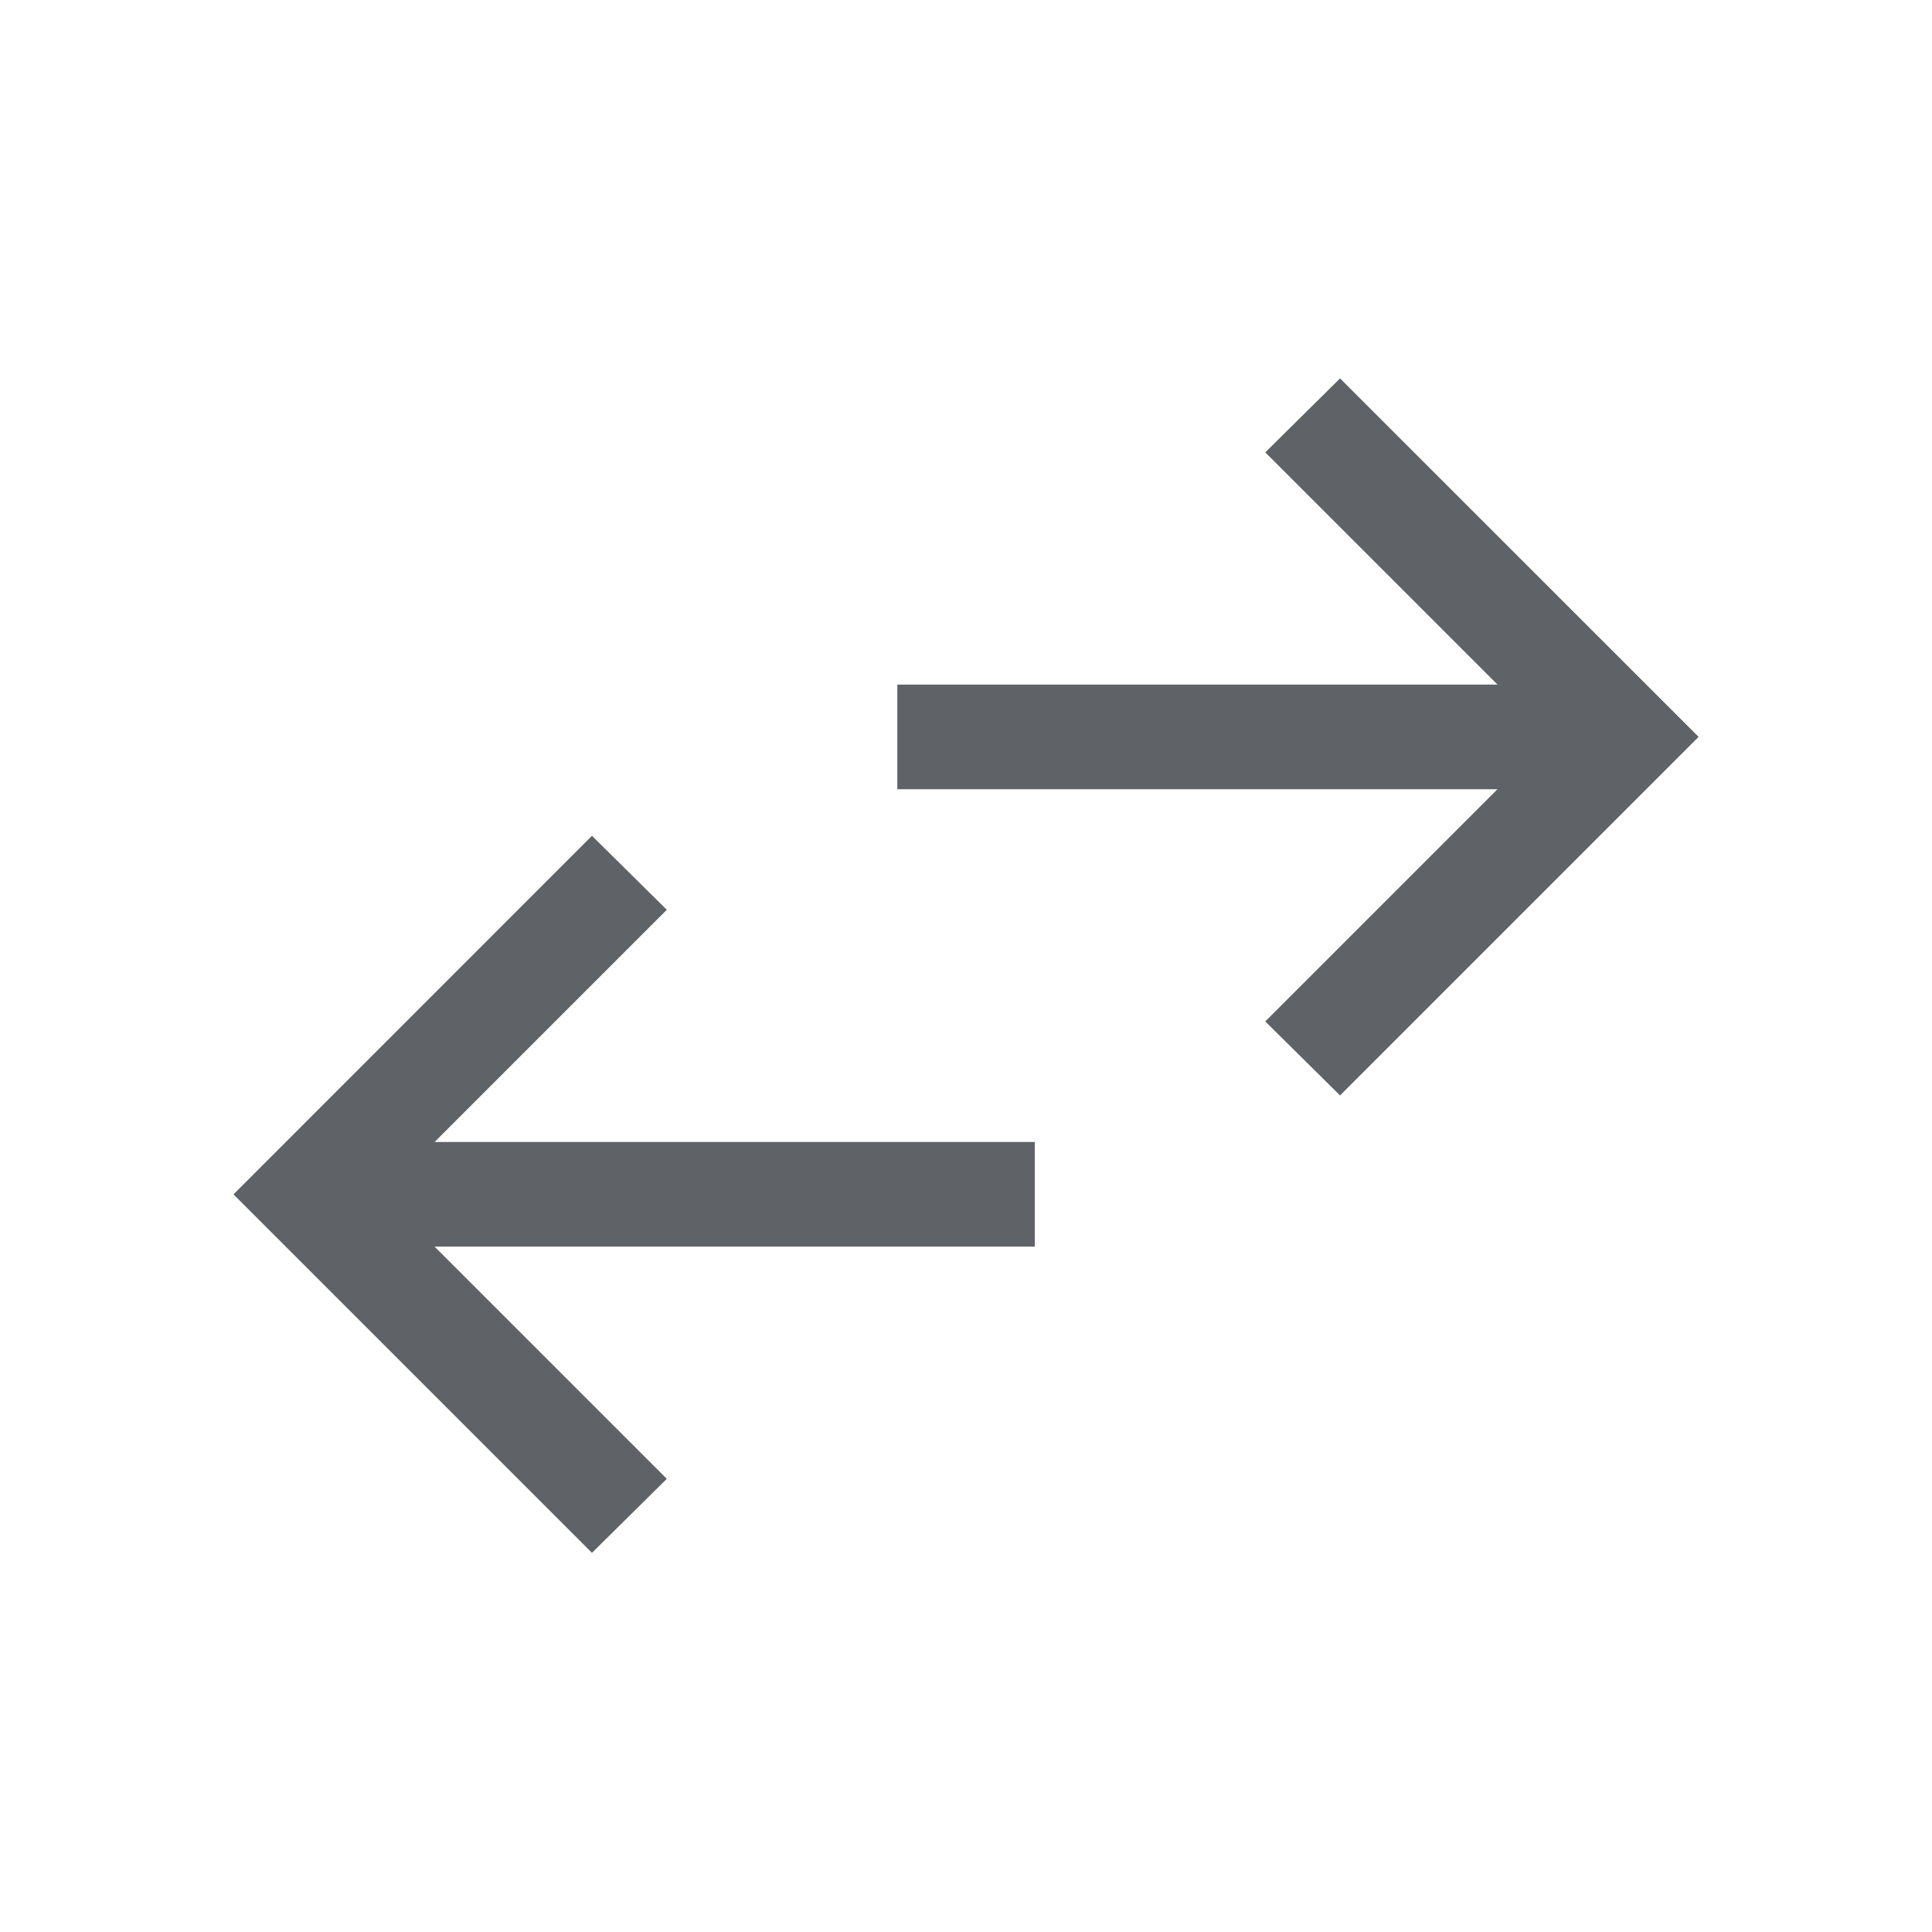 <svg width="20" height="20" viewBox="0 0 20 20" fill="none" xmlns="http://www.w3.org/2000/svg">
<path d="M6.128 16.075L2.417 12.364L6.128 8.652L6.903 9.418L4.499 11.822H10.712V12.905H4.499L6.903 15.309L6.128 16.075ZM13.872 11.34L13.098 10.574L15.502 8.17H9.289V7.087H15.502L13.098 4.683L13.872 3.917L17.584 7.628L13.872 11.34Z" fill="#5F6368"/>
</svg>
